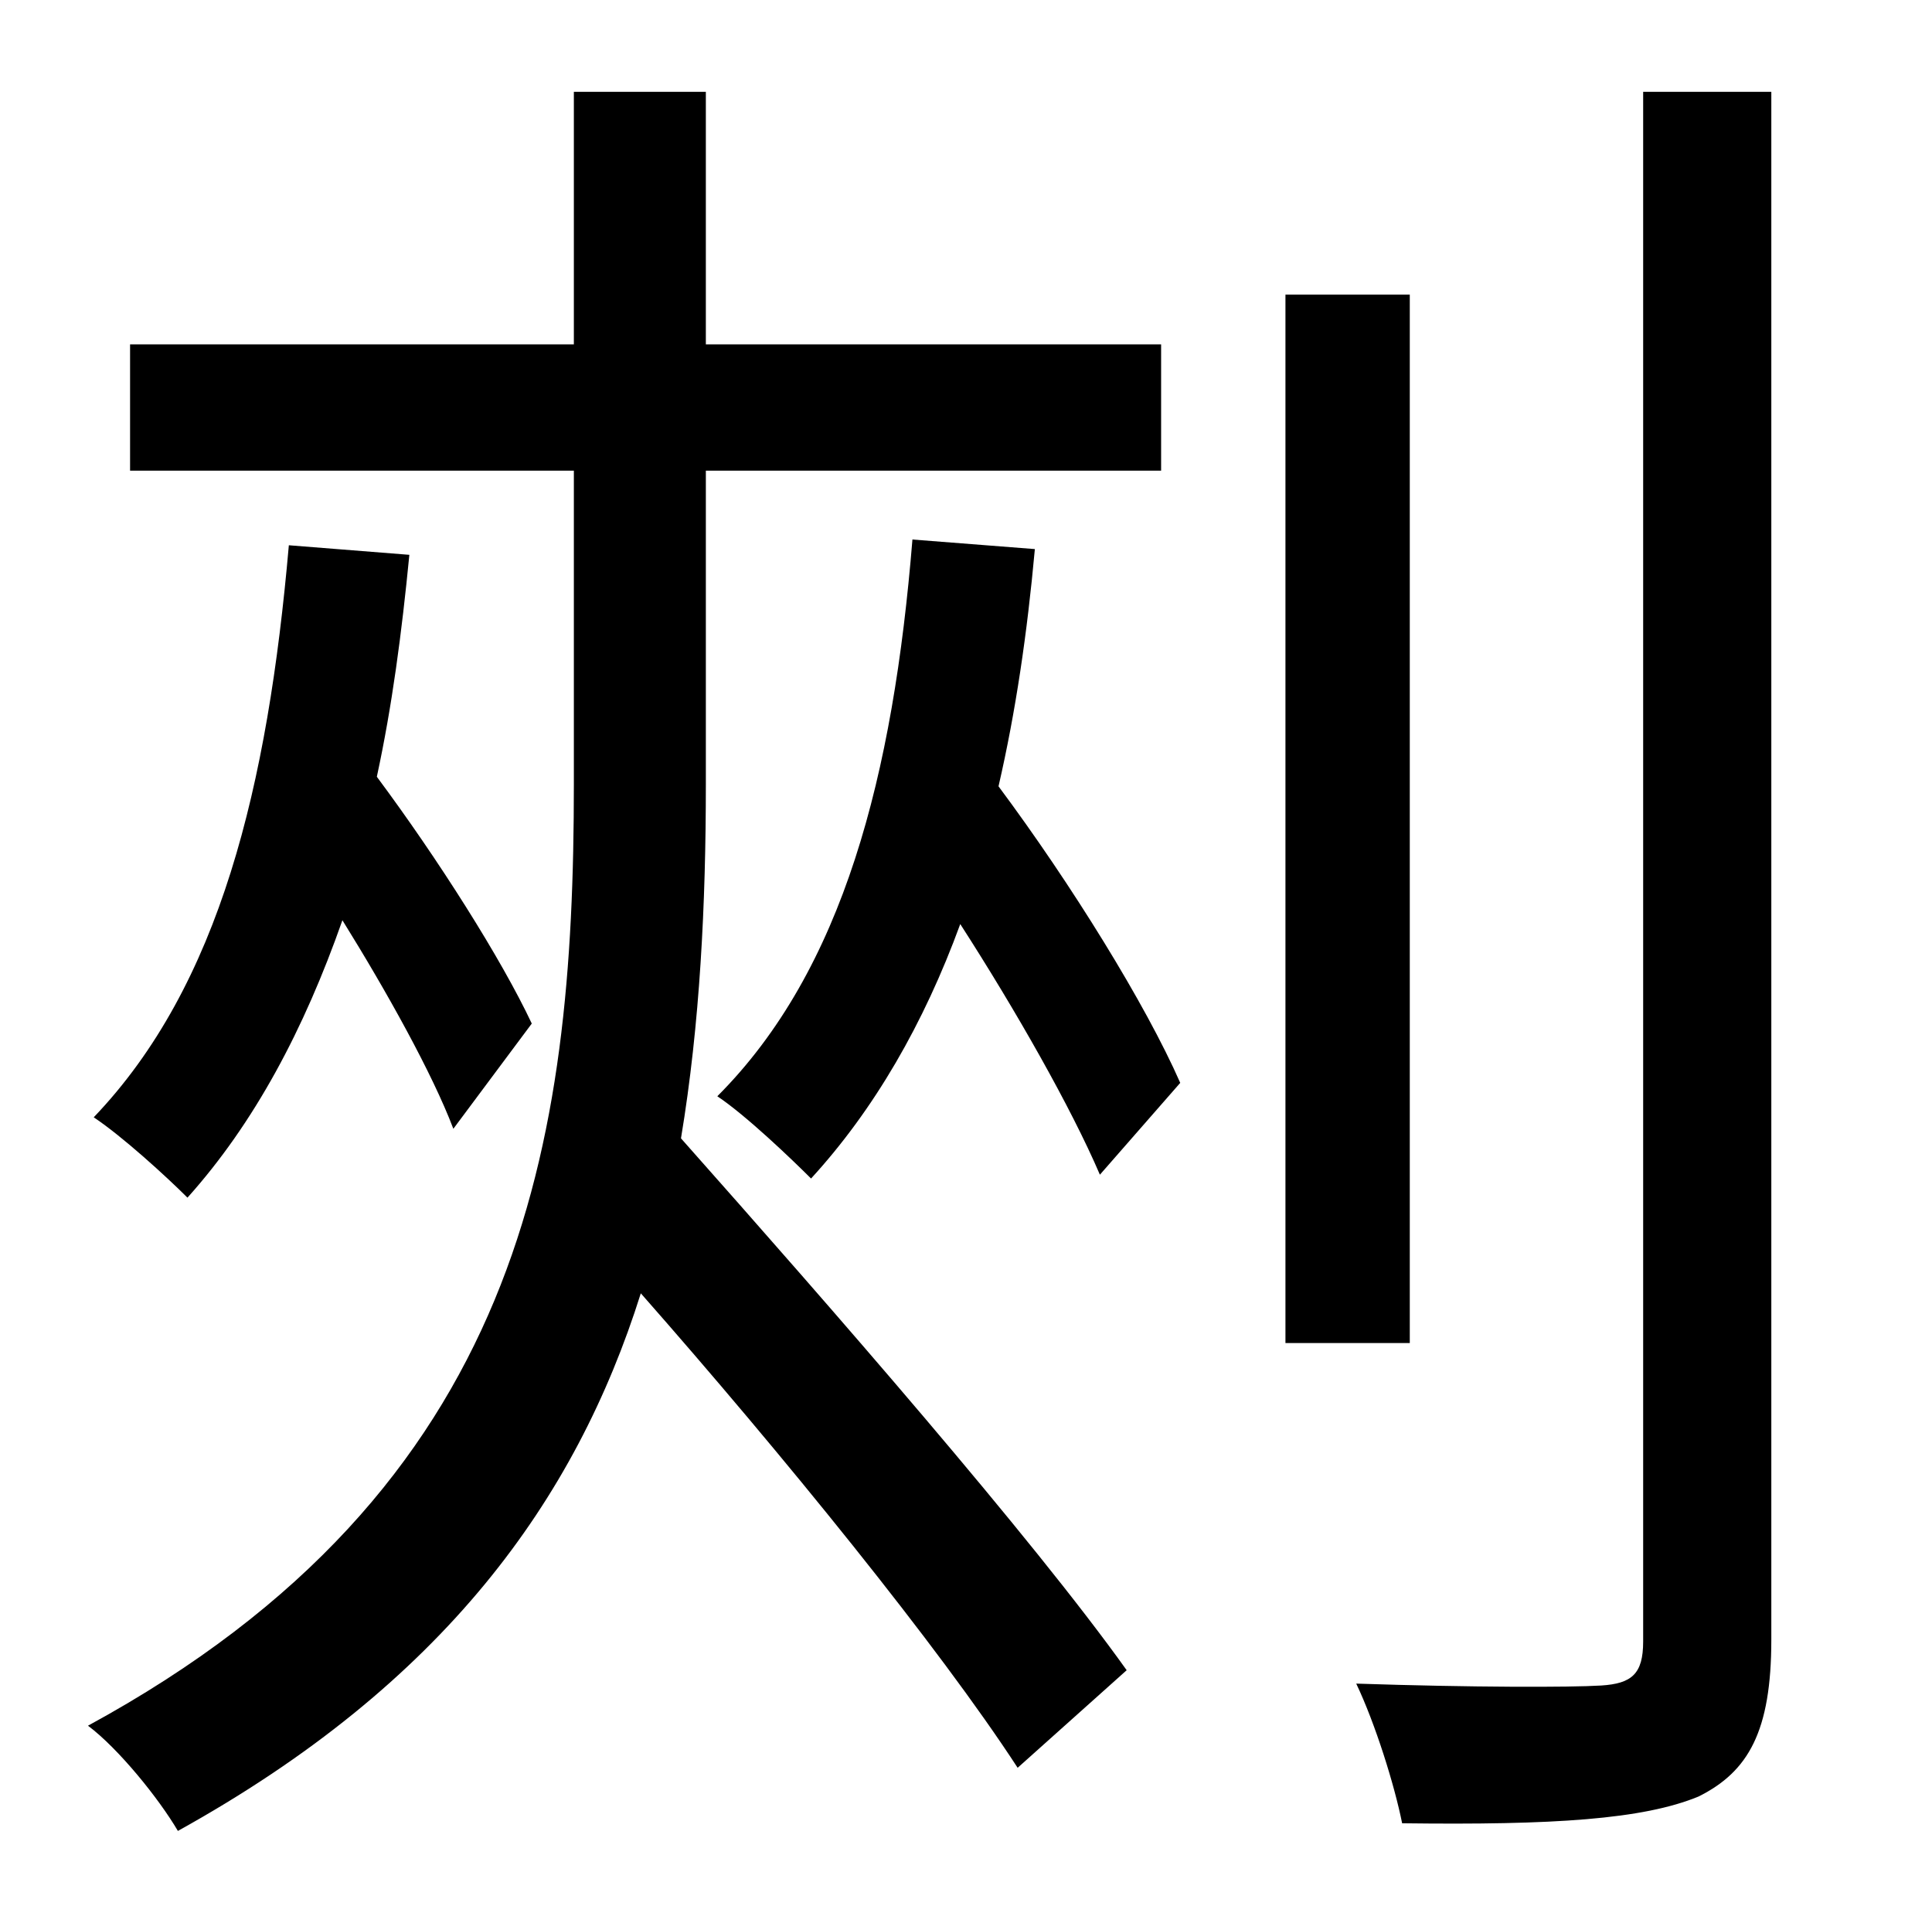 <?xml version="1.0" standalone="no"?>
<!DOCTYPE svg PUBLIC "-//W3C//DTD SVG 1.1//EN" "http://www.w3.org/Graphics/SVG/1.1/DTD/svg11.dtd" >
<svg xmlns="http://www.w3.org/2000/svg" xmlns:xlink="http://www.w3.org/1999/xlink" version="1.1" viewBox="-10 0 1010 1000">
   <path fill="currentColor"
d="M141 285l63 5c-4 41 -9 79 -17 116c32 43 65 95 81 129l-41 55c-11 -29 -35 -72 -58 -109c-20 57 -46 106 -81 145c-11 -11 -34 -32 -49 -42c66 -69 91 -173 102 -299zM359 246v164c0 62 -3 125 -13 185c79 89 183 208 233 278l-57 51c-41 -63 -123 -164 -197 -248
c-34 108 -103 204 -242 281c-10 -17 -31 -43 -47 -55c228 -124 254 -305 254 -492v-164h-232v-66h232v-132h69v132h238v66h-238zM467 282l64 5c-4 44 -10 85 -19 124c38 51 77 114 95 155l-42 48c-15 -35 -44 -86 -73 -131c-19 52 -45 97 -78 133c-10 -10 -34 -33 -49 -43
c66 -66 92 -168 102 -291zM727 154v548h-65v-548h65zM849 48h67v809c0 48 -12 69 -38 82c-29 12 -76 15 -155 14c-4 -20 -14 -52 -24 -73c60 2 112 2 128 1s22 -6 22 -23v-810z" />
</svg>

